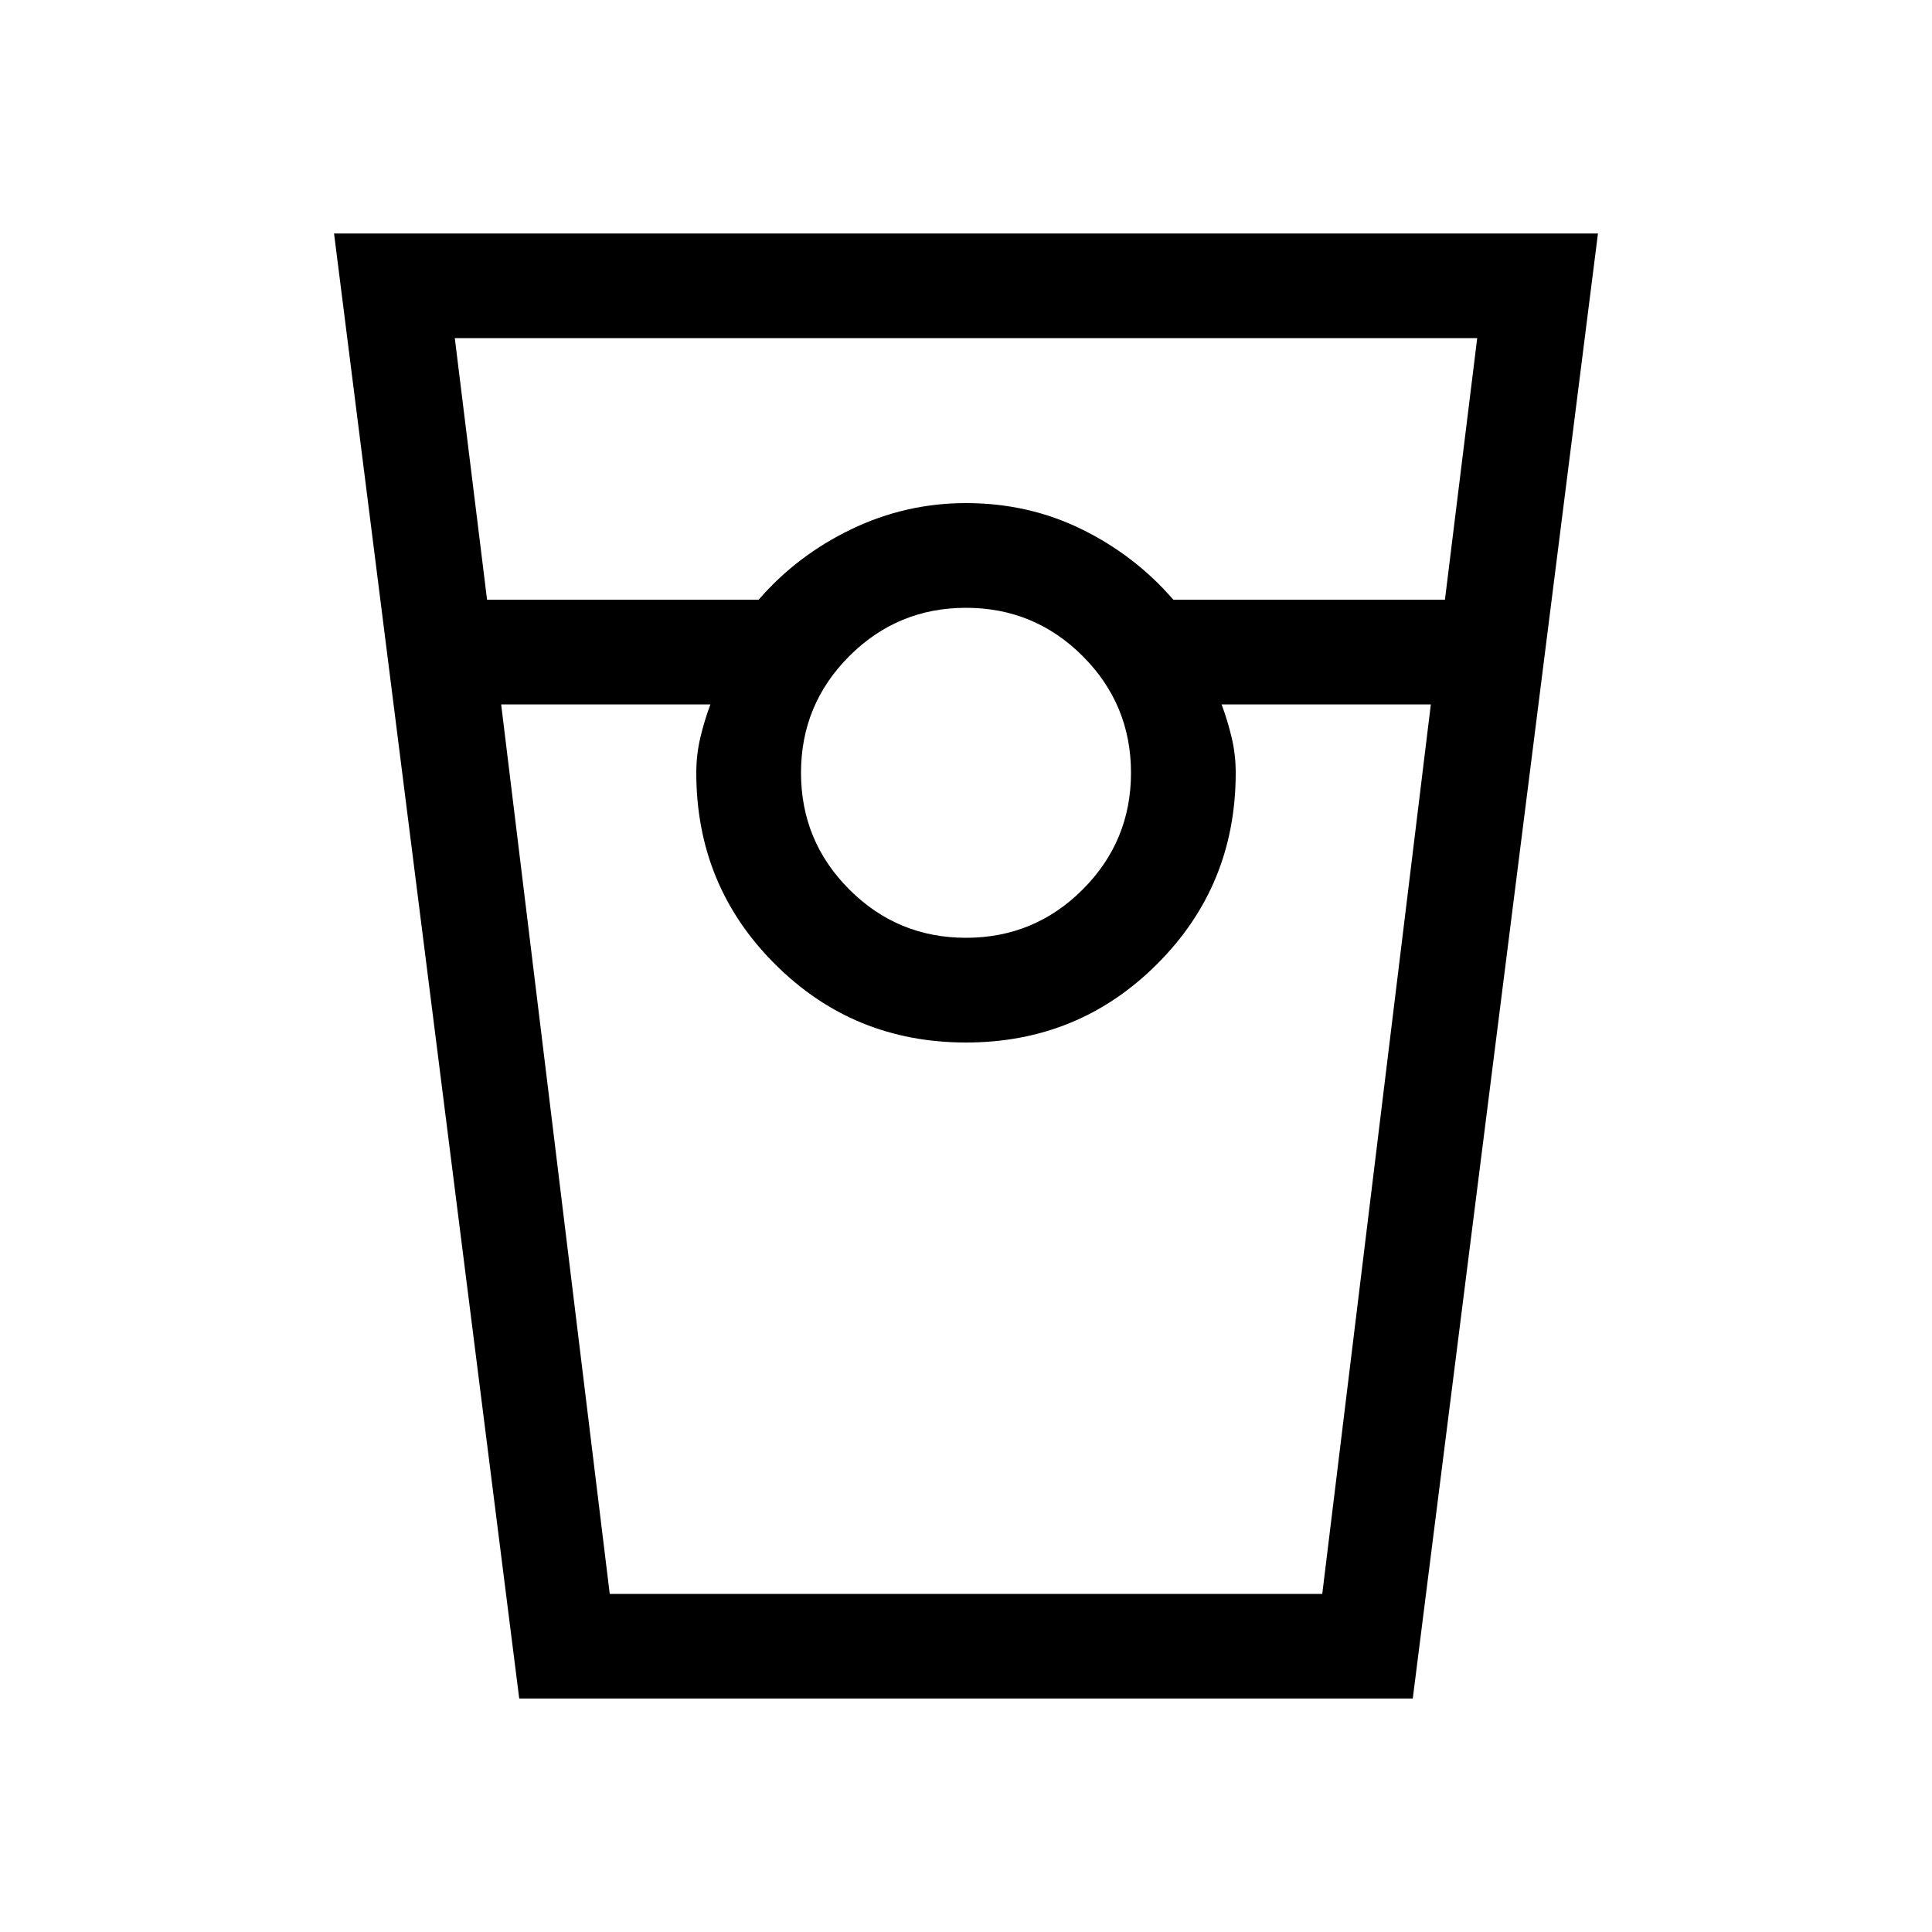<svg xmlns="http://www.w3.org/2000/svg" height="20" width="20"><path d="M5.375 17.583 3.458 2.417h13.084l-1.917 15.166ZM5.042 6.208h2.812q.396-.458.958-.729.563-.271 1.188-.271.646 0 1.198.271.552.271.948.729h2.812l.334-2.708H4.708ZM10 9.708q.708 0 1.208-.5t.5-1.208q0-.708-.5-1.208T10 6.292q-.708 0-1.208.5T8.292 8q0 .708.5 1.208t1.208.5ZM5.188 7.292 6.312 16.5h7.376l1.124-9.208h-2.166q.062.166.104.343.042.177.042.365 0 1.167-.813 1.979-.812.813-1.979.813t-1.979-.813Q7.208 9.167 7.208 8q0-.188.042-.365t.104-.343ZM6.312 16.5h1.042-.146 5.584-.146 1.042-7.376Z"/></svg>